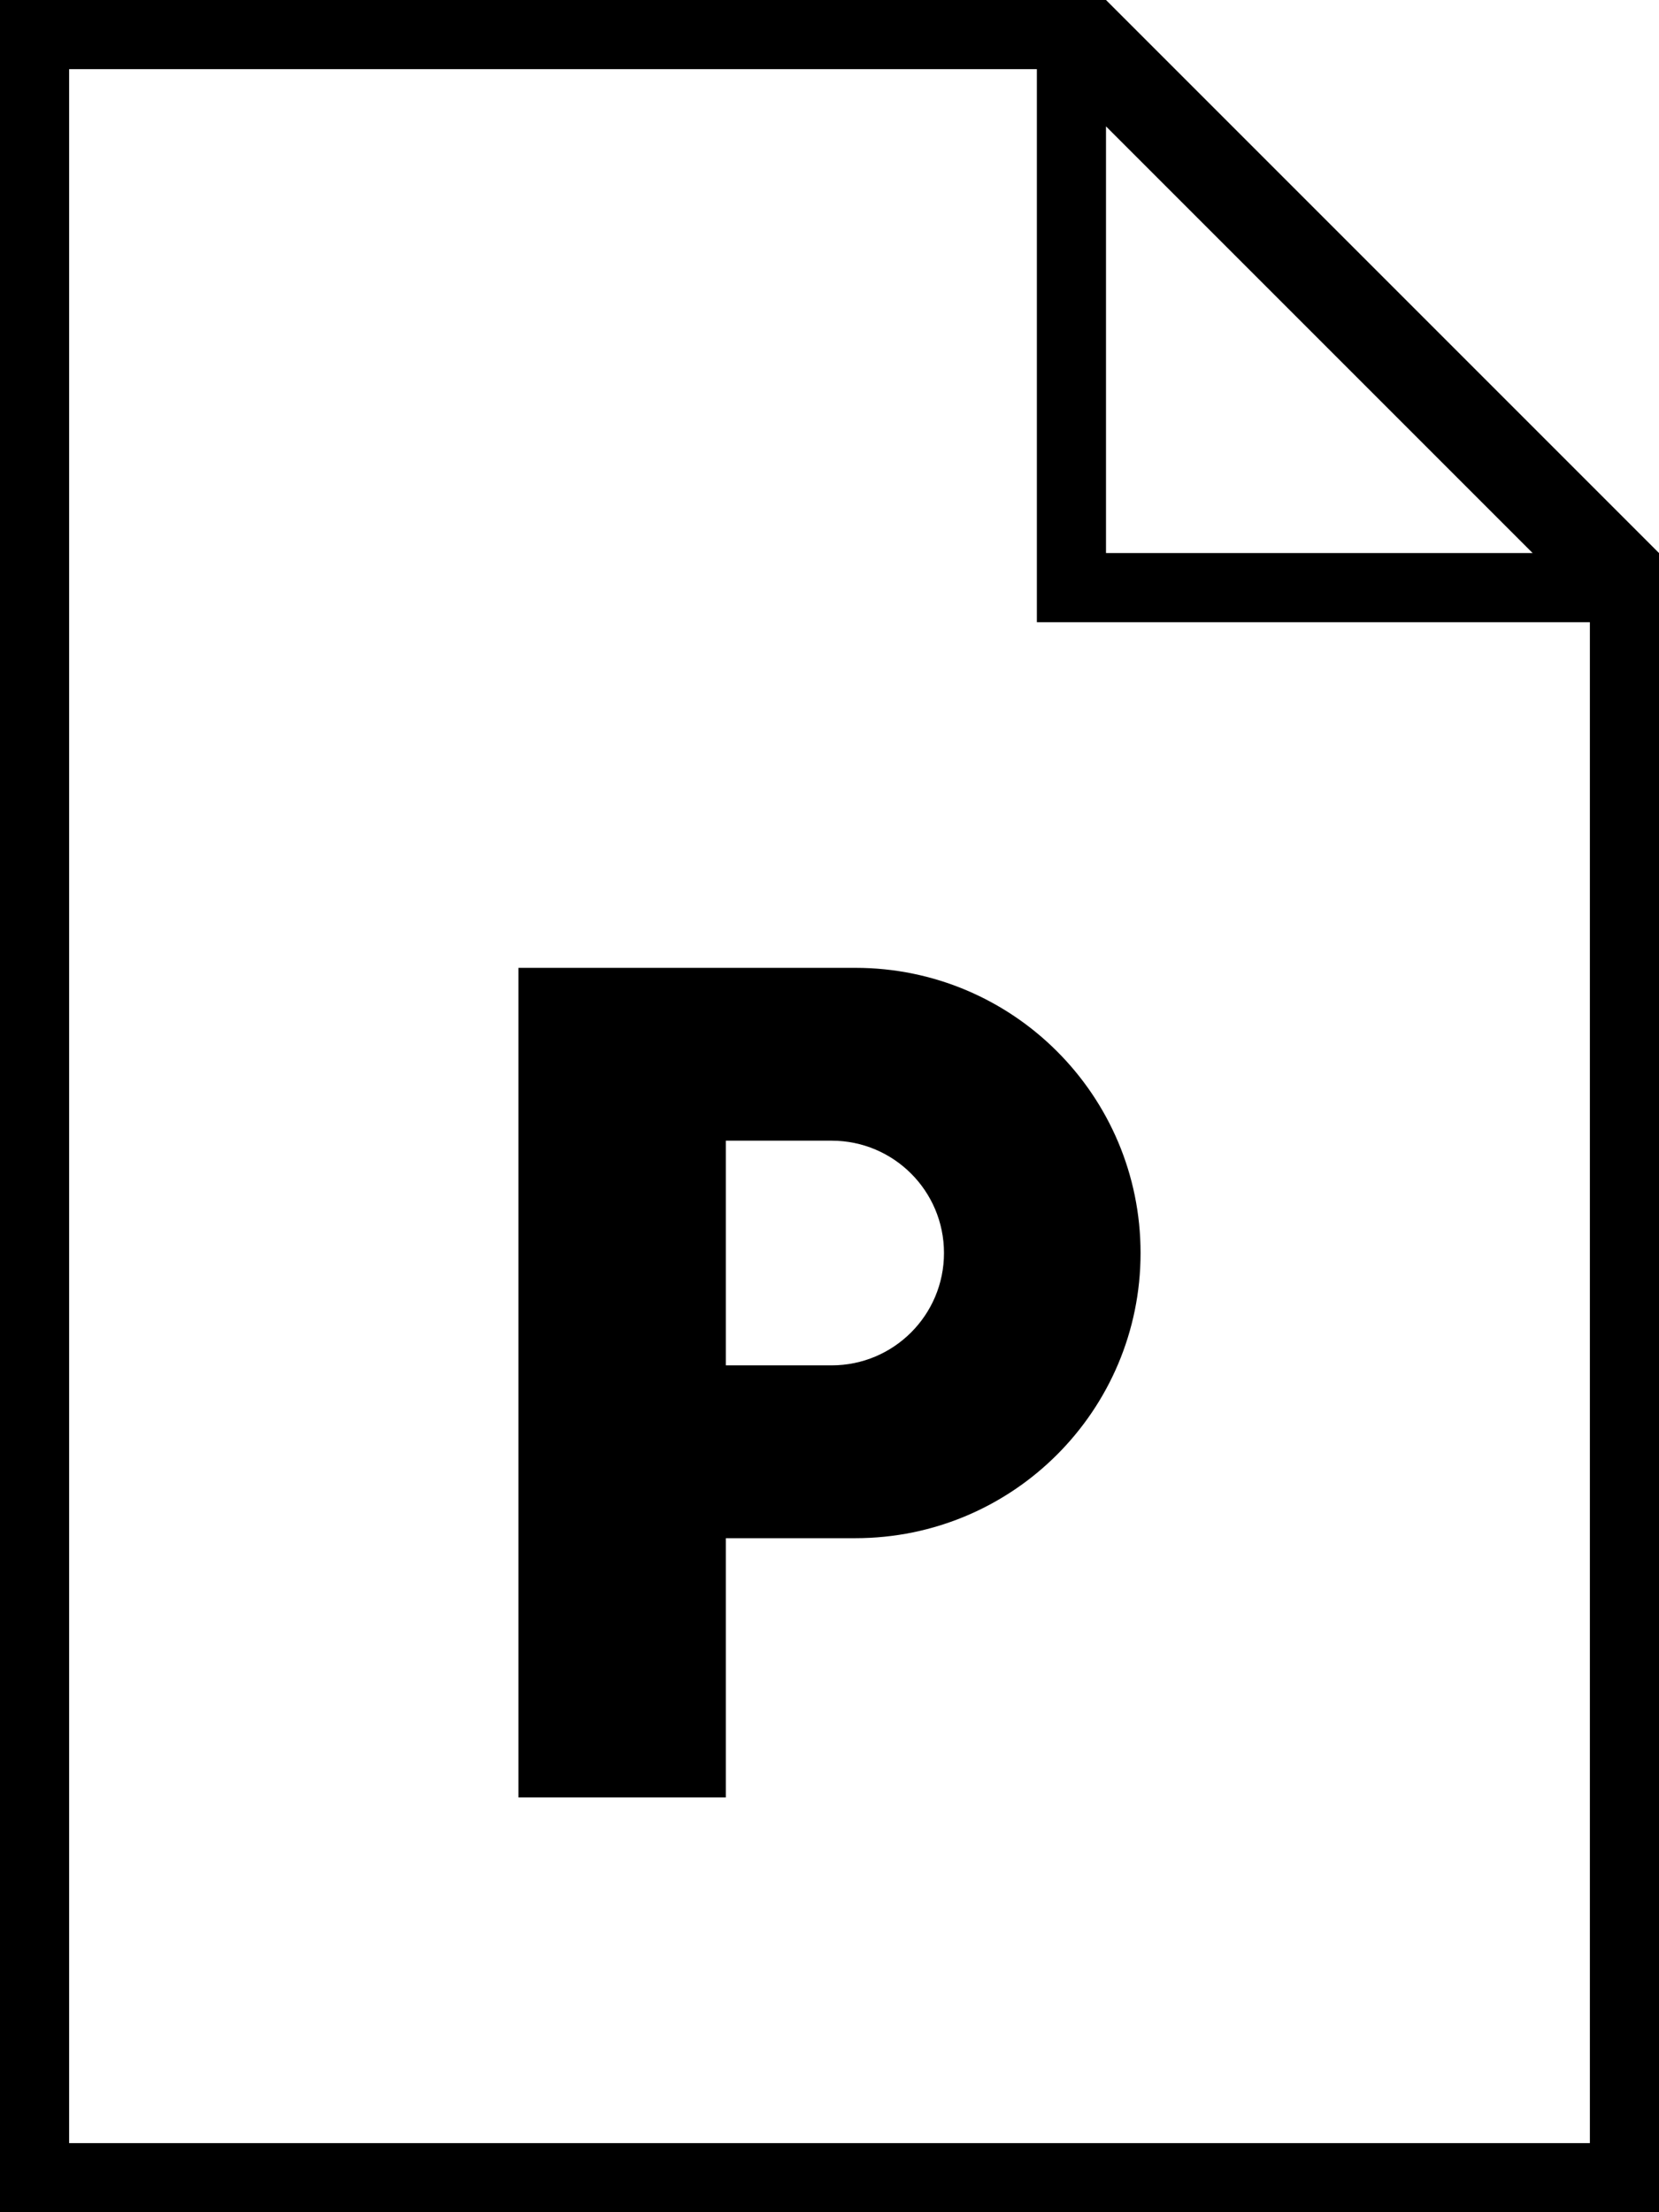 <?xml version="1.0" encoding="utf-8"?>
<!-- Generator: Adobe Illustrator 23.0.0, SVG Export Plug-In . SVG Version: 6.00 Build 0)  -->
<svg version="1.2" baseProfile="tiny" id="レイヤー_1"
	 xmlns="http://www.w3.org/2000/svg" xmlns:xlink="http://www.w3.org/1999/xlink" x="0px" y="0px" viewBox="0 0 384 512"
	 xml:space="preserve">
<path d="M256,0H0v512h384V128L256,0z M354.75,128H256V29.25L354.75,128z M368,496H16V16h224v128h128V496z M198,356
	c36.45,0,66-29.55,66-66s-29.55-66-66-66h-78v192h48v-60H198z M168,316v-52h24.5c14.36,0,26,11.64,26,26s-11.64,26-26,26H168z"/>
</svg>
